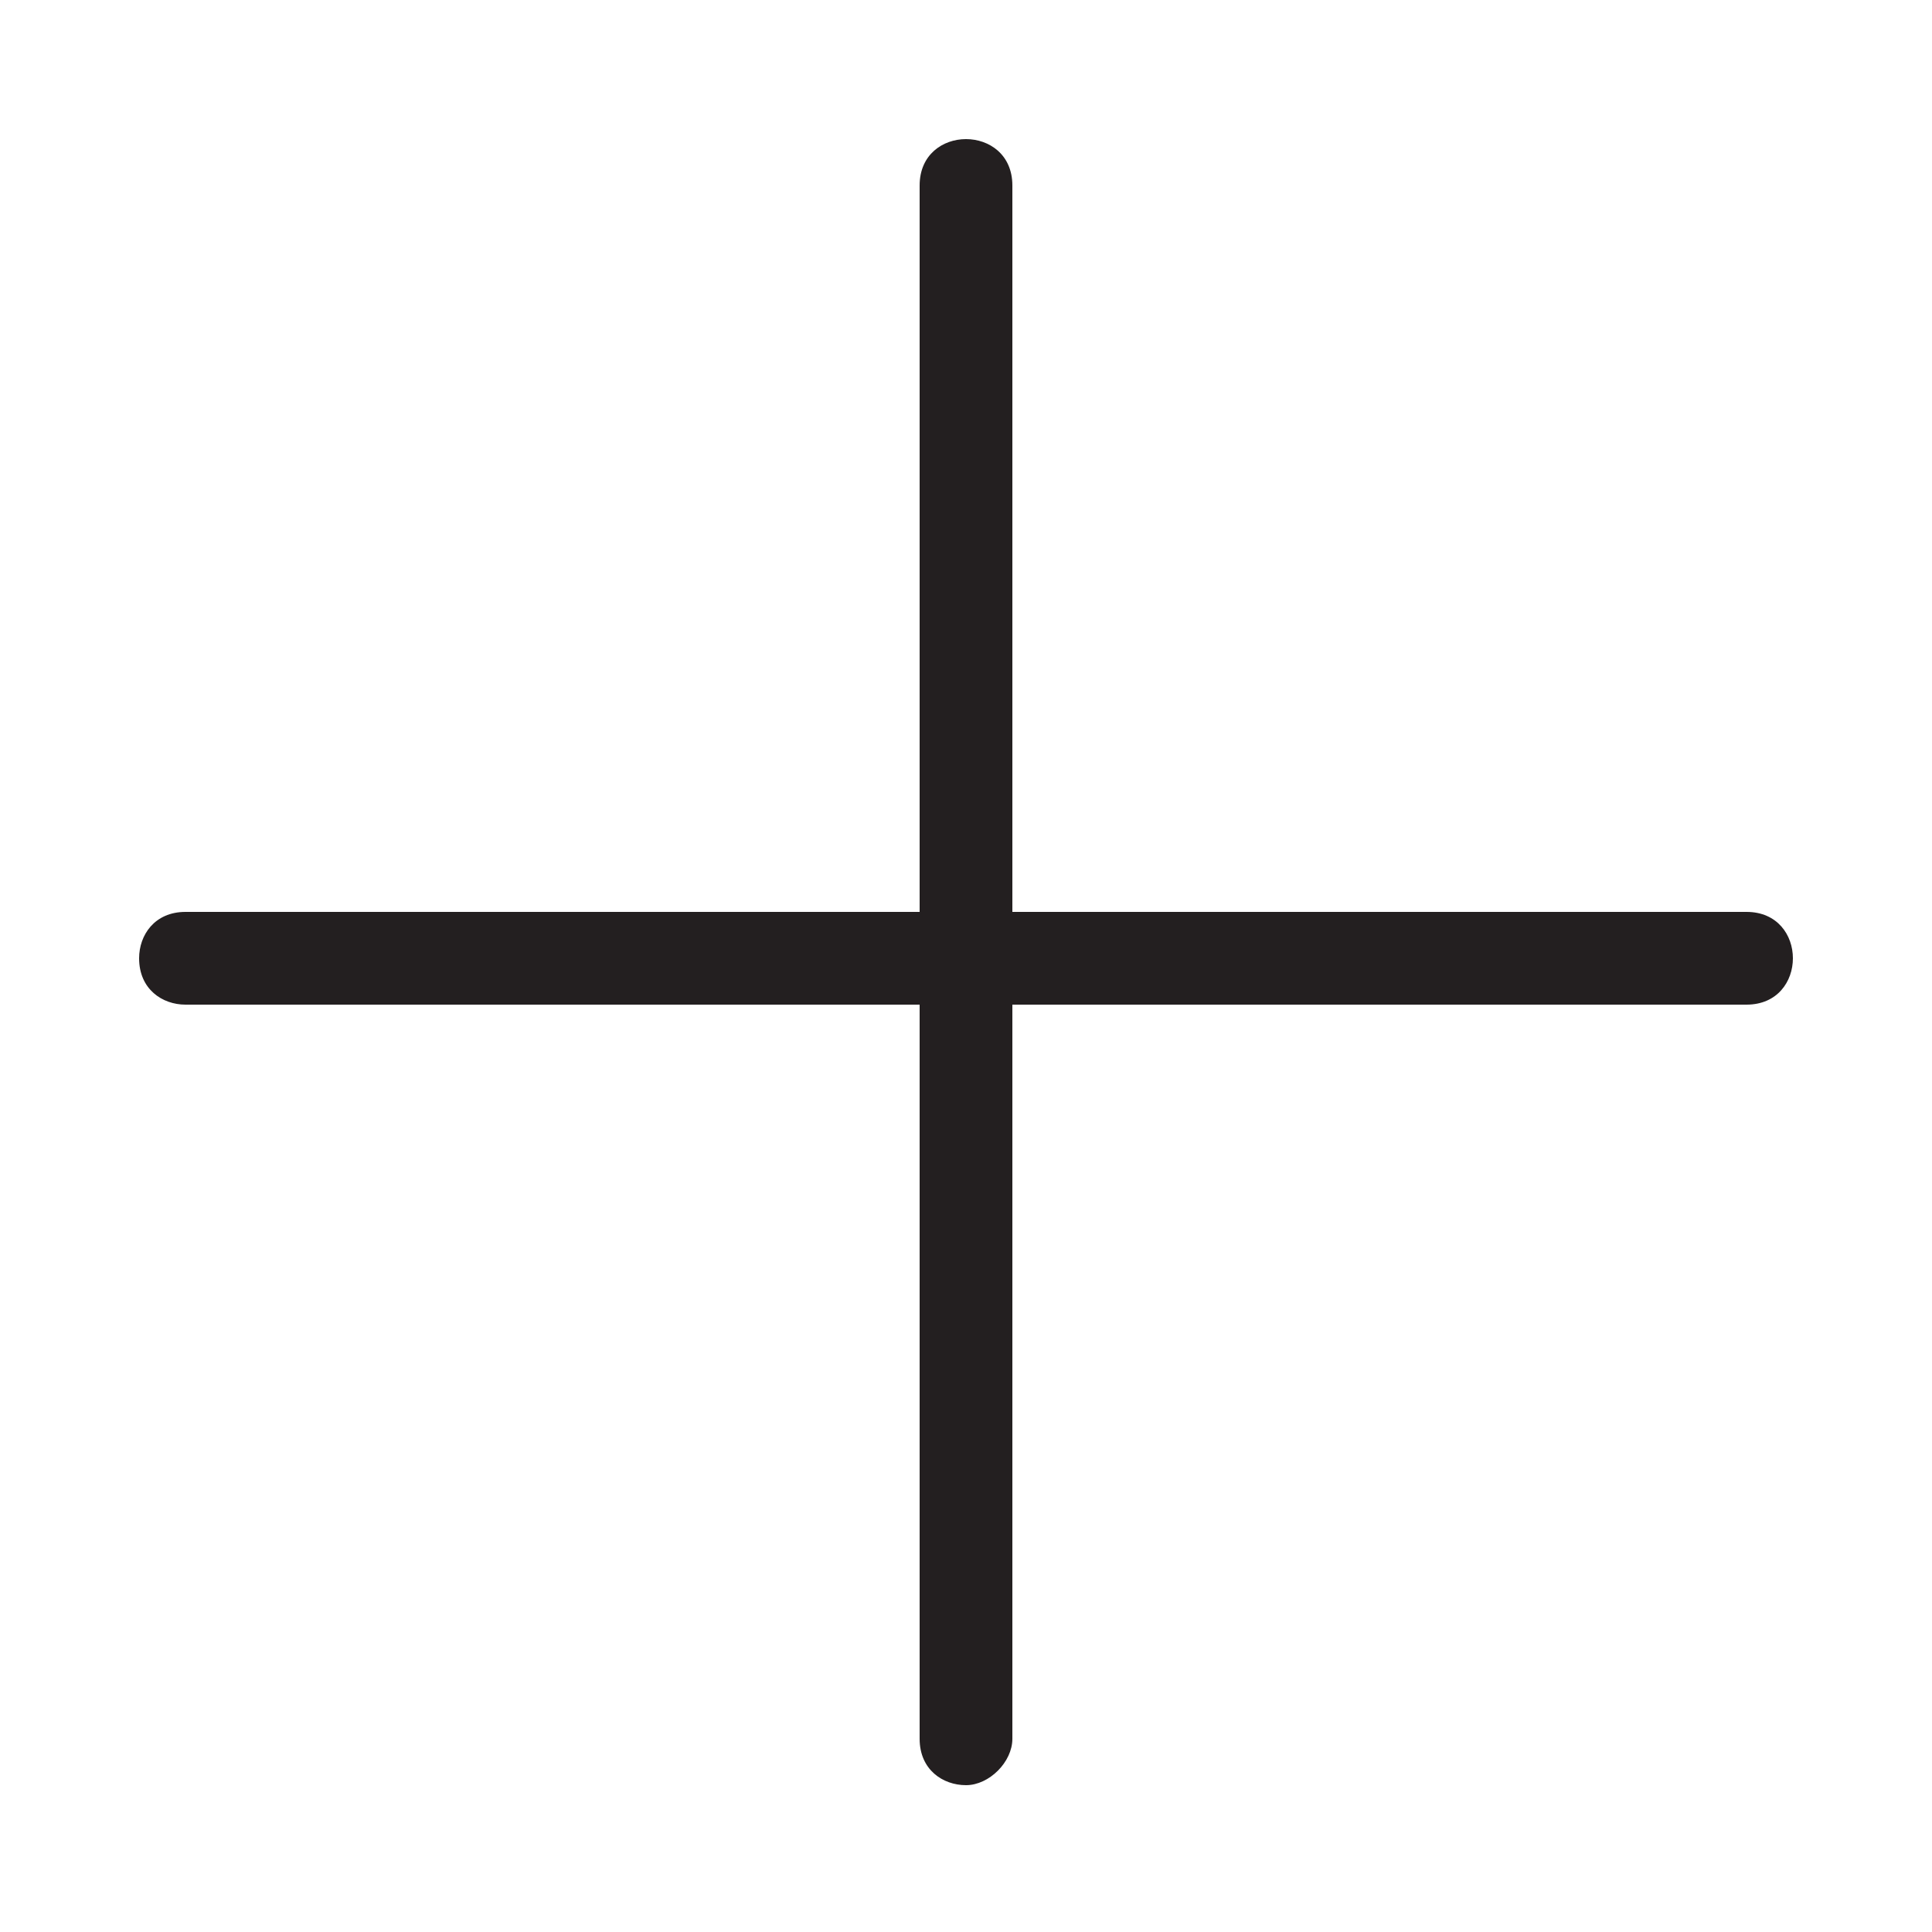 <svg id="Layer_1" xmlns="http://www.w3.org/2000/svg" viewBox="0 0 25 25"><style>.st0{fill:#5A5A5A;} .st1{fill-rule:evenodd;clip-rule:evenodd;fill:#5A5A5A;} .st2{fill-rule:evenodd;clip-rule:evenodd;} .st3{fill:none;stroke:#5A5A5A;stroke-width:1.3;stroke-miterlimit:10;} .st4{fill:none;stroke:#000000;stroke-width:1.2;stroke-miterlimit:10;} .st5{fill:none;stroke:#000000;stroke-width:1.3;stroke-miterlimit:10;} .st6{fill-rule:evenodd;clip-rule:evenodd;fill:#231F20;} .st7{fill:#231F20;} .st8{fill:#010101;}</style><path class="st6" d="M22.6 11.8h-9.5V2.4c0-.4-.3-.6-.6-.6s-.6.2-.6.6v9.4H2.4c-.4 0-.6.3-.6.6 0 .4.3.6.6.6h9.5v9.5c0 .4.3.6.6.6s.6-.3.6-.6V13h9.5c.4 0 .6-.3.6-.6s-.2-.6-.6-.6z"/></svg>